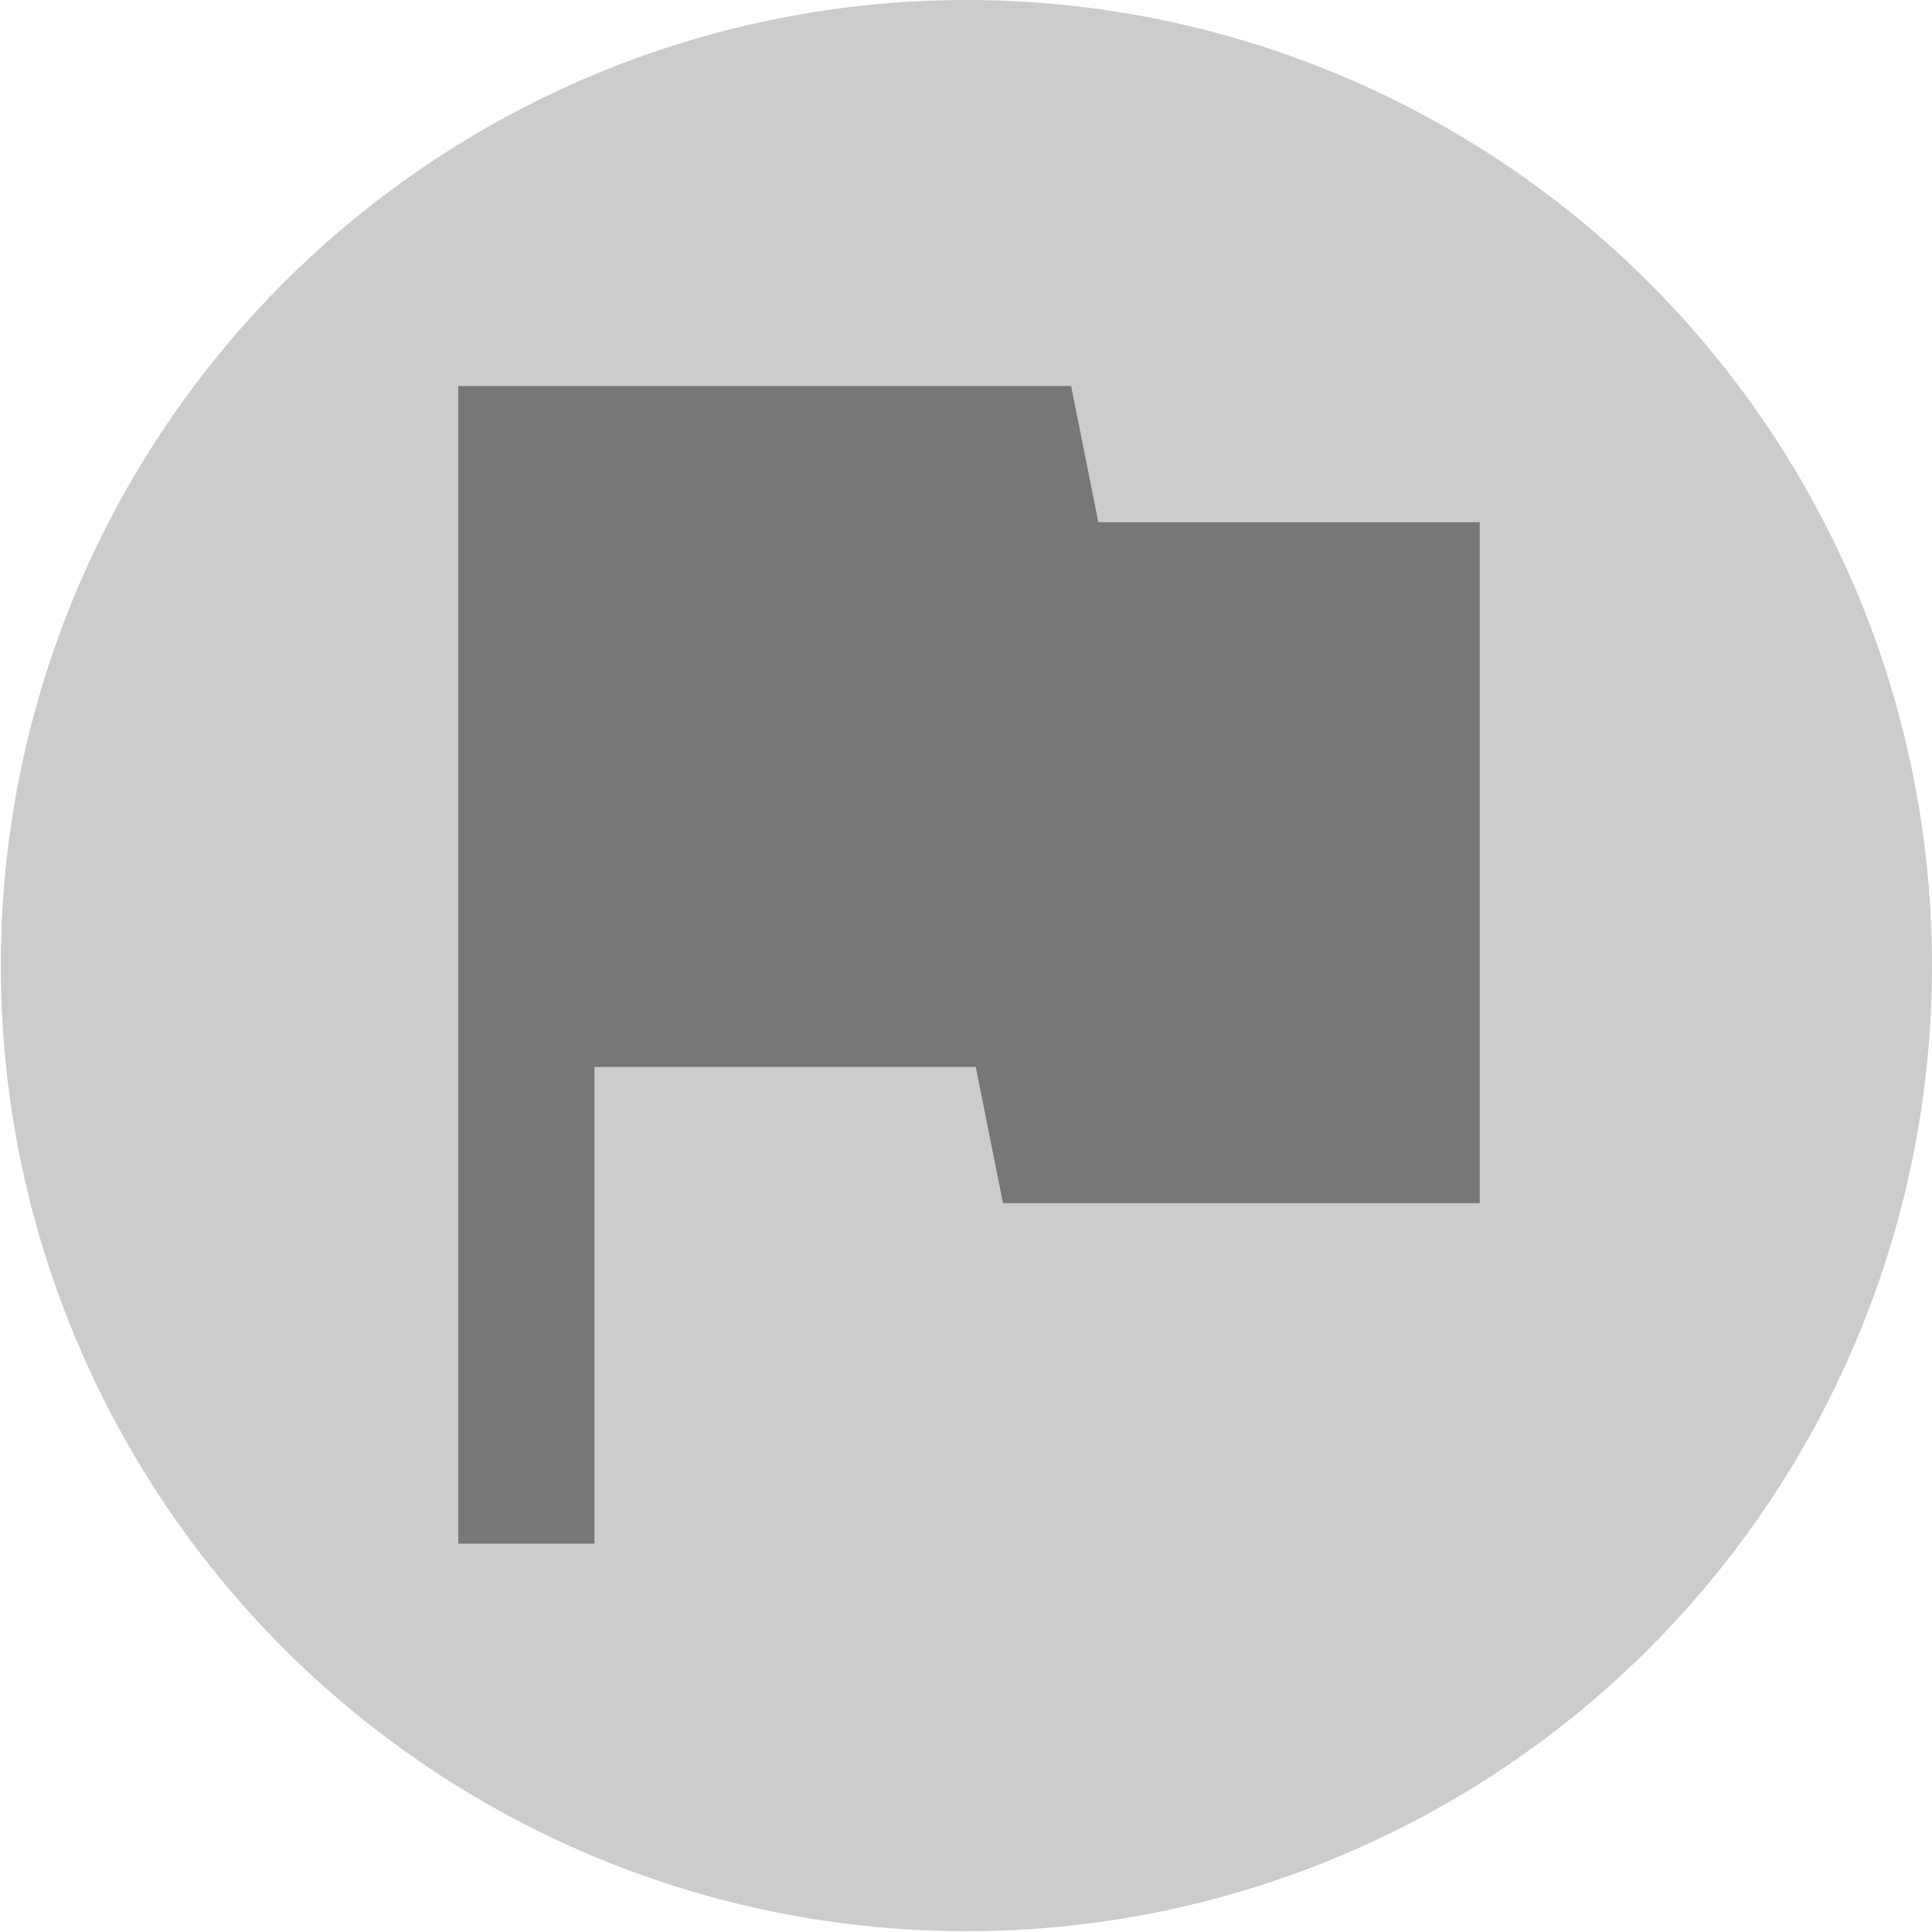 <?xml version="1.0" encoding="utf-8"?>
<!-- Generator: Adobe Illustrator 16.0.0, SVG Export Plug-In . SVG Version: 6.00 Build 0)  -->
<!DOCTYPE svg PUBLIC "-//W3C//DTD SVG 1.1//EN" "http://www.w3.org/Graphics/SVG/1.1/DTD/svg11.dtd">
<svg version="1.1" id="Layer_1" xmlns="http://www.w3.org/2000/svg" xmlns:xlink="http://www.w3.org/1999/xlink" x="0px" y="0px"
	 width="40px" height="40px" viewBox="0 0 40 40" enable-background="new 0 0 40 40" xml:space="preserve">
<g>
	<circle fill="#CCCCCC" cx="20.008" cy="19.992" r="19.992"/>
</g>
<rect x="8.008" y="7.992" display="none" fill="#ED1C24" width="24" height="24"/>
<path fill="none" d="M5.542,5.471h29.042v29.042H5.542V5.471z"/>
<path display="none" fill="#777777" d="M29.742,7.891h-19.36c-1.337,0-2.409,1.083-2.409,2.42L7.961,32.093l4.841-4.841h16.94
	c1.339,0,2.422-1.082,2.422-2.421v-14.52C32.164,8.974,31.081,7.891,29.742,7.891z M15.222,22.412h-2.42v-2.42h2.42V22.412z
	 M15.222,18.782h-2.42v-2.42h2.42V18.782z M15.222,15.151h-2.42v-2.42h2.42V15.151z M23.692,22.412h-6.05v-2.42h6.05V22.412z
	 M27.322,18.782h-9.68v-2.42h9.68V18.782z M27.322,15.151h-9.68v-2.42h9.68V15.151z"/>
<path fill="none" d="M5.471,5.471h29.059v29.059H5.471V5.471z"/>
<path fill="none" d="M12,3h48v48H12V3z"/>
<path fill="none" d="M4.026,4.014H36v31.973H4.026V4.014z"/>
<path fill="none" d="M12,6h48v48H12V6z"/>
<path fill="#777777" d="M22.74,10.812l-0.564-2.82H9.488v23.967h2.819v-9.868h7.895l0.563,2.819h9.871V10.812H22.74z"/>
</svg>
